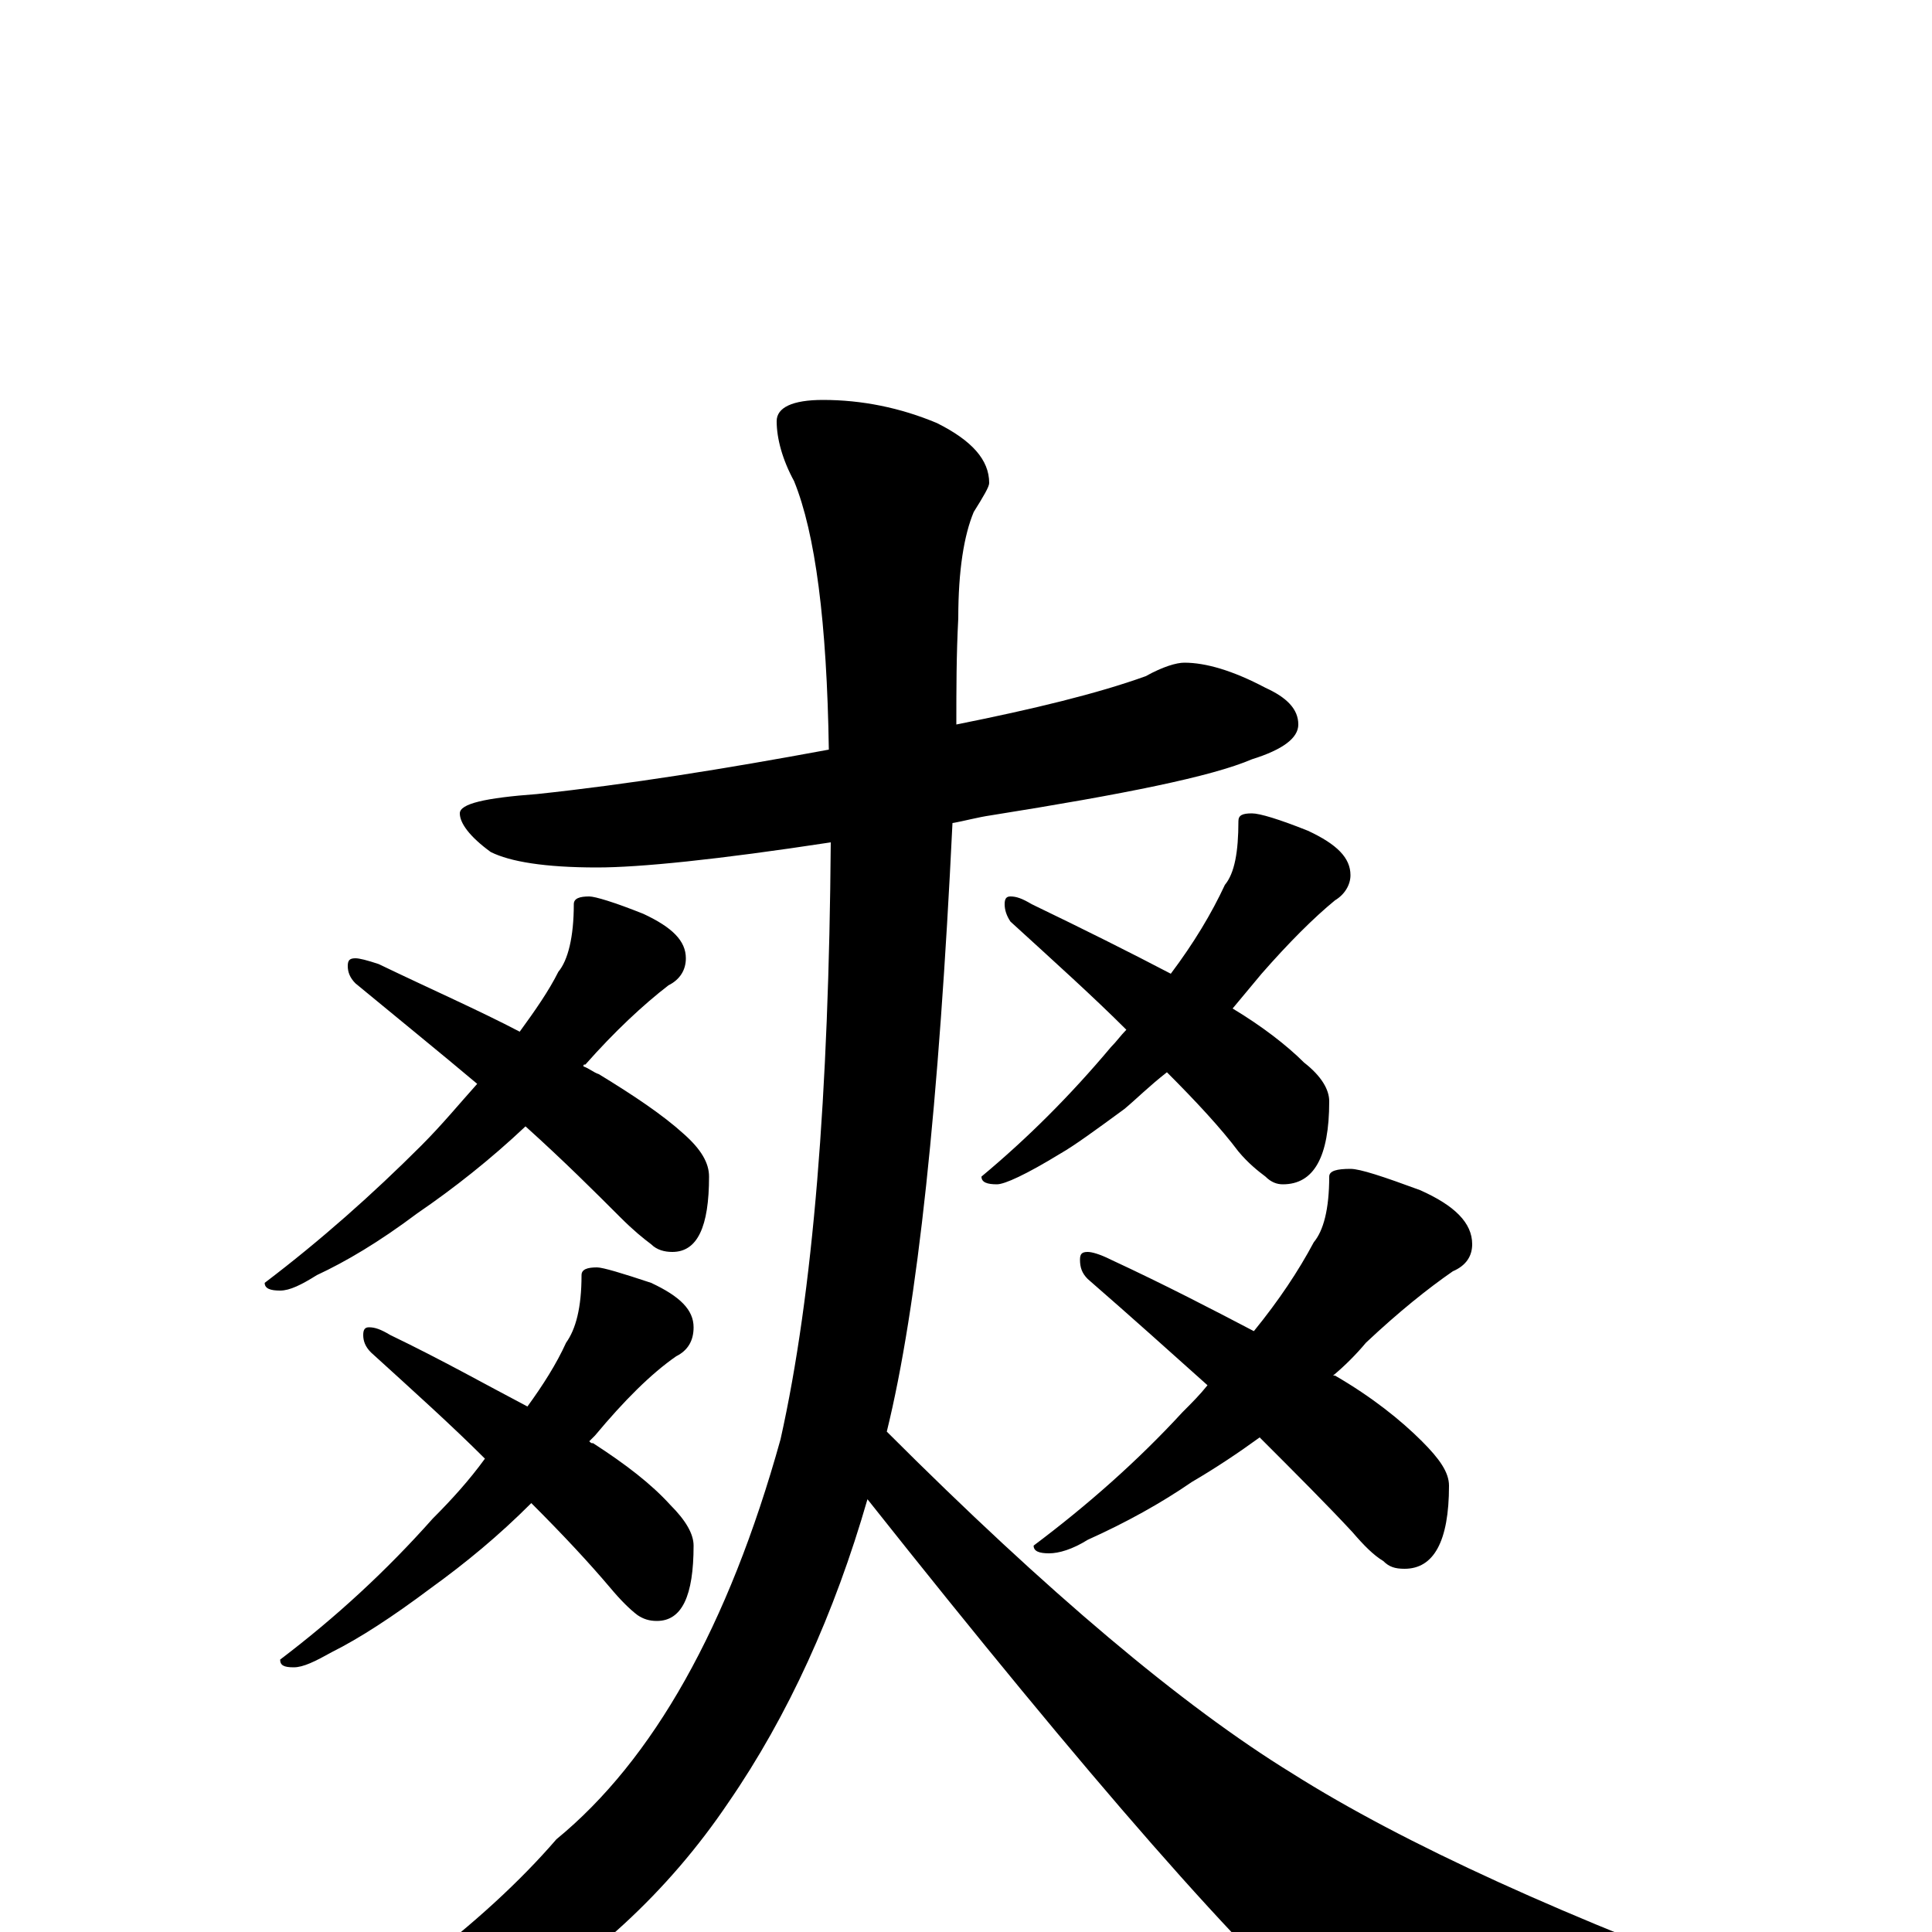 <?xml version="1.0" encoding="utf-8" ?>
<!DOCTYPE svg PUBLIC "-//W3C//DTD SVG 1.1//EN" "http://www.w3.org/Graphics/SVG/1.1/DTD/svg11.dtd">
<svg version="1.1" id="Layer_1" xmlns="http://www.w3.org/2000/svg" xmlns:xlink="http://www.w3.org/1999/xlink" x="0px" y="145px" width="1000px" height="1000px" viewBox="0 0 1000 1000" enable-background="new 0 0 1000 1000" xml:space="preserve">
<g id="Layer_1">
<path id="glyph" transform="matrix(1 0 0 -1 0 1000)" d="M613,657C624,657 638,653 655,644C666,639 672,633 672,625C672,618 664,612 648,607C627,598 582,589 513,578C506,577 499,575 493,574C486,429 475,324 459,259C542,176 612,117 669,82C726,46 811,7 924,-34C946,-40 957,-45 957,-50C957,-54 949,-57 932,-60C883,-72 829,-78 772,-78C734,-78 708,-70 694,-55C645,-14 564,79 449,224C432,165 408,112 377,67C346,21 305,-17 254,-46C206,-73 164,-86 129,-86C121,-86 117,-85 117,-82C193,-39 250,4 288,48C338,89 377,158 404,255C421,331 429,434 430,564C371,555 331,551 309,551C282,551 264,554 254,559C243,567 238,574 238,579C238,584 251,587 278,589C325,594 375,602 429,612C428,678 422,724 411,751C405,762 402,773 402,782C402,789 410,793 426,793C446,793 466,789 485,781C503,772 512,762 512,750C512,748 509,743 504,735C499,723 496,705 496,680C495,661 495,643 495,625C535,633 568,641 593,650C602,655 609,657 613,657M305,536C308,536 318,533 333,527C348,520 355,513 355,504C355,498 352,493 346,490C333,480 318,466 303,449C302,449 302,449 302,448C305,447 307,445 310,444C328,433 343,423 354,413C363,405 367,398 367,391C367,365 361,352 348,352C344,352 340,353 337,356C333,359 328,363 321,370C308,383 292,399 272,417C254,400 235,385 216,372C196,357 179,347 164,340C156,335 150,332 145,332C140,332 137,333 137,336C166,358 193,382 218,407C229,418 238,429 247,439C228,455 207,472 184,491C181,494 180,497 180,500C180,503 181,504 184,504C186,504 190,503 196,501C223,488 248,477 269,466C277,477 284,487 289,497C294,503 297,515 297,532C297,535 300,536 305,536M309,344C312,344 322,341 337,336C352,329 359,322 359,313C359,306 356,301 350,298C337,289 323,275 308,257C307,256 306,255 305,254C306,253 306,253 307,253C324,242 337,232 347,221C355,213 359,206 359,200C359,174 353,161 340,161C336,161 333,162 330,164C326,167 321,172 316,178C305,191 292,205 275,222C258,205 241,191 223,178C203,163 186,152 172,145C163,140 157,137 152,137C147,137 145,138 145,141C174,163 200,187 224,214C234,224 243,234 251,245C234,262 214,280 192,300C189,303 188,306 188,309C188,312 189,313 191,313C194,313 197,312 202,309C229,296 252,283 273,272C281,283 288,294 293,305C298,312 301,323 301,340C301,343 304,344 309,344M648,579C652,579 662,576 677,570C692,563 699,556 699,547C699,542 696,537 691,534C680,525 667,512 653,496C648,490 643,484 638,478C653,469 666,459 675,450C684,443 688,436 688,430C688,401 680,387 664,387C661,387 658,388 655,391C651,394 646,398 641,404C632,416 619,430 604,445C595,438 588,431 582,426C567,415 556,407 549,403C531,392 520,387 516,387C511,387 508,388 508,391C532,411 554,433 575,458C578,461 580,464 583,467C566,484 546,502 523,523C521,526 520,529 520,532C520,535 521,536 523,536C526,536 529,535 534,532C561,519 585,507 606,496C618,512 627,527 634,542C639,548 641,559 641,575C641,578 643,579 648,579M699,395C704,395 716,391 735,384C753,376 762,367 762,356C762,350 759,345 752,342C739,333 724,321 707,305C702,299 696,293 690,288l1,0C710,277 725,265 736,254C745,245 750,238 750,231C750,202 742,188 727,188C722,188 719,189 716,192C711,195 706,200 700,207C687,221 671,237 652,256C641,248 629,240 617,233C601,222 583,212 563,203C555,198 548,196 543,196C538,196 535,197 535,200C563,221 589,244 612,269C617,274 621,278 625,283C606,300 586,318 563,338C560,341 559,344 559,348C559,351 560,352 563,352C565,352 569,351 575,348C603,335 628,322 649,311C662,327 672,342 680,357C685,363 688,374 688,391C688,394 692,395 699,395z"/>
</g>
</svg>
